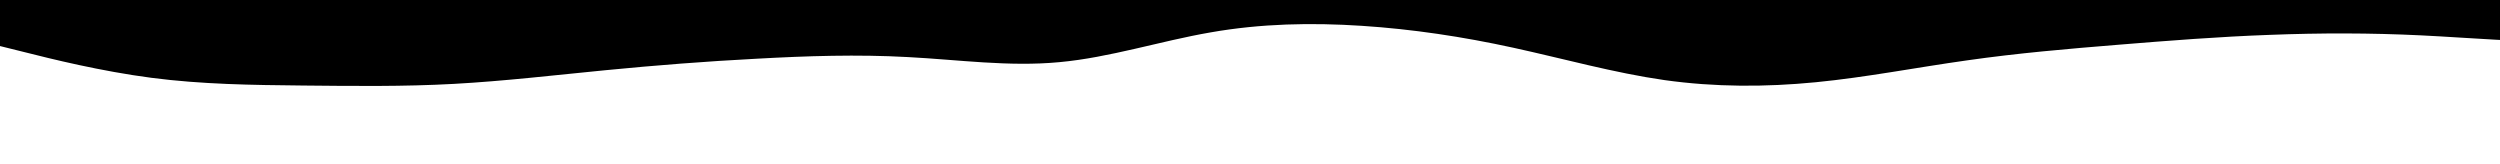 <svg id="visual" viewBox="0 0 1520 100" width="1520" height="100" xmlns="http://www.w3.org/2000/svg" xmlns:xlink="http://www.w3.org/1999/xlink" version="1.1"><rect x="0" y="0" width="1840" height="100" fill="#FFFFFF"></rect><path d="M0 28L15.3 31.8C30.7 35.7 61.3 43.3 92 47.3C122.7 51.3 153.3 51.7 184 52C214.7 52.3 245.3 52.7 276 51C306.7 49.3 337.3 45.7 368 42.7C398.7 39.7 429.3 37.3 460 35.7C490.7 34 521.3 33 552 34.7C582.7 36.3 613.3 40.7 644 37.8C674.7 35 705.3 25 736 19.7C766.7 14.3 797.3 13.7 828 15.7C858.7 17.7 889.3 22.3 920 29C950.7 35.7 981.3 44.3 1012 48.7C1042.7 53 1073.3 53 1104 50C1134.7 47 1165.3 41 1196 36.7C1226.7 32.3 1257.3 29.7 1288 27.2C1318.7 24.7 1349.3 22.3 1380 21.2C1410.7 20 1441.3 20 1472 21.5C1502.7 23 1533.3 26 1564 25C1594.7 24 1625.3 19 1656 20.8C1686.7 22.7 1717.3 31.3 1748 33.8C1778.7 36.3 1809.3 32.7 1824.7 30.8L1840 29L1840 0L1824.7 0C1809.3 0 1778.7 0 1748 0C1717.3 0 1686.7 0 1656 0C1625.3 0 1594.7 0 1564 0C1533.3 0 1502.7 0 1472 0C1441.3 0 1410.7 0 1380 0C1349.3 0 1318.7 0 1288 0C1257.3 0 1226.7 0 1196 0C1165.3 0 1134.7 0 1104 0C1073.3 0 1042.7 0 1012 0C981.3 0 950.7 0 920 0C889.3 0 858.7 0 828 0C797.3 0 766.7 0 736 0C705.3 0 674.7 0 644 0C613.3 0 582.7 0 552 0C521.3 0 490.7 0 460 0C429.3 0 398.7 0 368 0C337.3 0 306.7 0 276 0C245.3 0 214.7 0 184 0C153.3 0 122.7 0 92 0C61.3 0 30.7 0 15.3 0L0 0Z" fill="000000" stroke-linecap="round" stroke-linejoin="miter"></path></svg>
<!-- <svg id="wave" style="transform:rotate(180deg); transition: 0.3s" viewBox="0 0 1520 200" version="1.1" xmlns="http://www.w3.org/2000/svg"><defs><linearGradient id="sw-gradient-0" x1="0" x2="0" y1="1" y2="0"><stop stop-color="rgba(252, 203, 6, 1)" offset="0%"></stop><stop stop-color="rgba(252, 203, 6, 1)" offset="100%"></stop></linearGradient></defs><path style="transform:translate(0, 0px); opacity:1" fill="url(#sw-gradient-0)" d="M0,160L60,140C120,120,240,80,360,73.3C480,67,600,93,720,86.7C840,80,960,40,1080,36.7C1200,33,1320,67,1440,76.7C1560,87,1680,73,1800,83.3C1920,93,2040,127,2160,133.3C2280,140,2400,120,2520,93.3C2640,67,2760,33,2880,23.3C3000,13,3120,27,3240,43.3C3360,60,3480,80,3600,93.3C3720,107,3840,113,3960,116.7C4080,120,4200,120,4320,116.7C4440,113,4560,107,4680,110C4800,113,4920,127,5040,130C5160,133,5280,127,5400,113.3C5520,100,5640,80,5760,66.7C5880,53,6000,47,6120,50C6240,53,6360,67,6480,60C6600,53,6720,27,6840,13.3C6960,0,7080,0,7200,0C7320,0,7440,0,7560,30C7680,60,7800,120,7920,136.7C8040,153,8160,127,8280,120C8400,113,8520,127,8580,133.3L8640,140L8640,200L8580,200C8520,200,8400,200,8280,200C8160,200,8040,200,7920,200C7800,200,7680,200,7560,200C7440,200,7320,200,7200,200C7080,200,6960,200,6840,200C6720,200,6600,200,6480,200C6360,200,6240,200,6120,200C6000,200,5880,200,5760,200C5640,200,5520,200,5400,200C5280,200,5160,200,5040,200C4920,200,4800,200,4680,200C4560,200,4440,200,4320,200C4200,200,4080,200,3960,200C3840,200,3720,200,3600,200C3480,200,3360,200,3240,200C3120,200,3000,200,2880,200C2760,200,2640,200,2520,200C2400,200,2280,200,2160,200C2040,200,1920,200,1800,200C1680,200,1560,200,1440,200C1320,200,1200,200,1080,200C960,200,840,200,720,200C600,200,480,200,360,200C240,200,120,200,60,200L0,200Z"></path><defs><linearGradient id="sw-gradient-1" x1="0" x2="0" y1="1" y2="0"><stop stop-color="rgba(0, 0, 0, 1)" offset="0%"></stop><stop stop-color="rgba(0, 0, 0, 1)" offset="100%"></stop></linearGradient></defs><path style="transform:translate(0, 50px); opacity:0.9" fill="url(#sw-gradient-1)" d="M0,140L60,120C120,100,240,60,360,50C480,40,600,60,720,73.3C840,87,960,93,1080,93.3C1200,93,1320,87,1440,96.7C1560,107,1680,133,1800,126.7C1920,120,2040,80,2160,53.3C2280,27,2400,13,2520,30C2640,47,2760,93,2880,100C3000,107,3120,73,3240,66.7C3360,60,3480,80,3600,90C3720,100,3840,100,3960,93.3C4080,87,4200,73,4320,83.3C4440,93,4560,127,4680,140C4800,153,4920,147,5040,143.3C5160,140,5280,140,5400,120C5520,100,5640,60,5760,63.3C5880,67,6000,113,6120,116.7C6240,120,6360,80,6480,83.3C6600,87,6720,133,6840,140C6960,147,7080,113,7200,86.7C7320,60,7440,40,7560,46.7C7680,53,7800,87,7920,103.3C8040,120,8160,120,8280,106.7C8400,93,8520,67,8580,53.3L8640,40L8640,200L8580,200C8520,200,8400,200,8280,200C8160,200,8040,200,7920,200C7800,200,7680,200,7560,200C7440,200,7320,200,7200,200C7080,200,6960,200,6840,200C6720,200,6600,200,6480,200C6360,200,6240,200,6120,200C6000,200,5880,200,5760,200C5640,200,5520,200,5400,200C5280,200,5160,200,5040,200C4920,200,4800,200,4680,200C4560,200,4440,200,4320,200C4200,200,4080,200,3960,200C3840,200,3720,200,3600,200C3480,200,3360,200,3240,200C3120,200,3000,200,2880,200C2760,200,2640,200,2520,200C2400,200,2280,200,2160,200C2040,200,1920,200,1800,200C1680,200,1560,200,1440,200C1320,200,1200,200,1080,200C960,200,840,200,720,200C600,200,480,200,360,200C240,200,120,200,60,200L0,200Z"></path></svg> -->